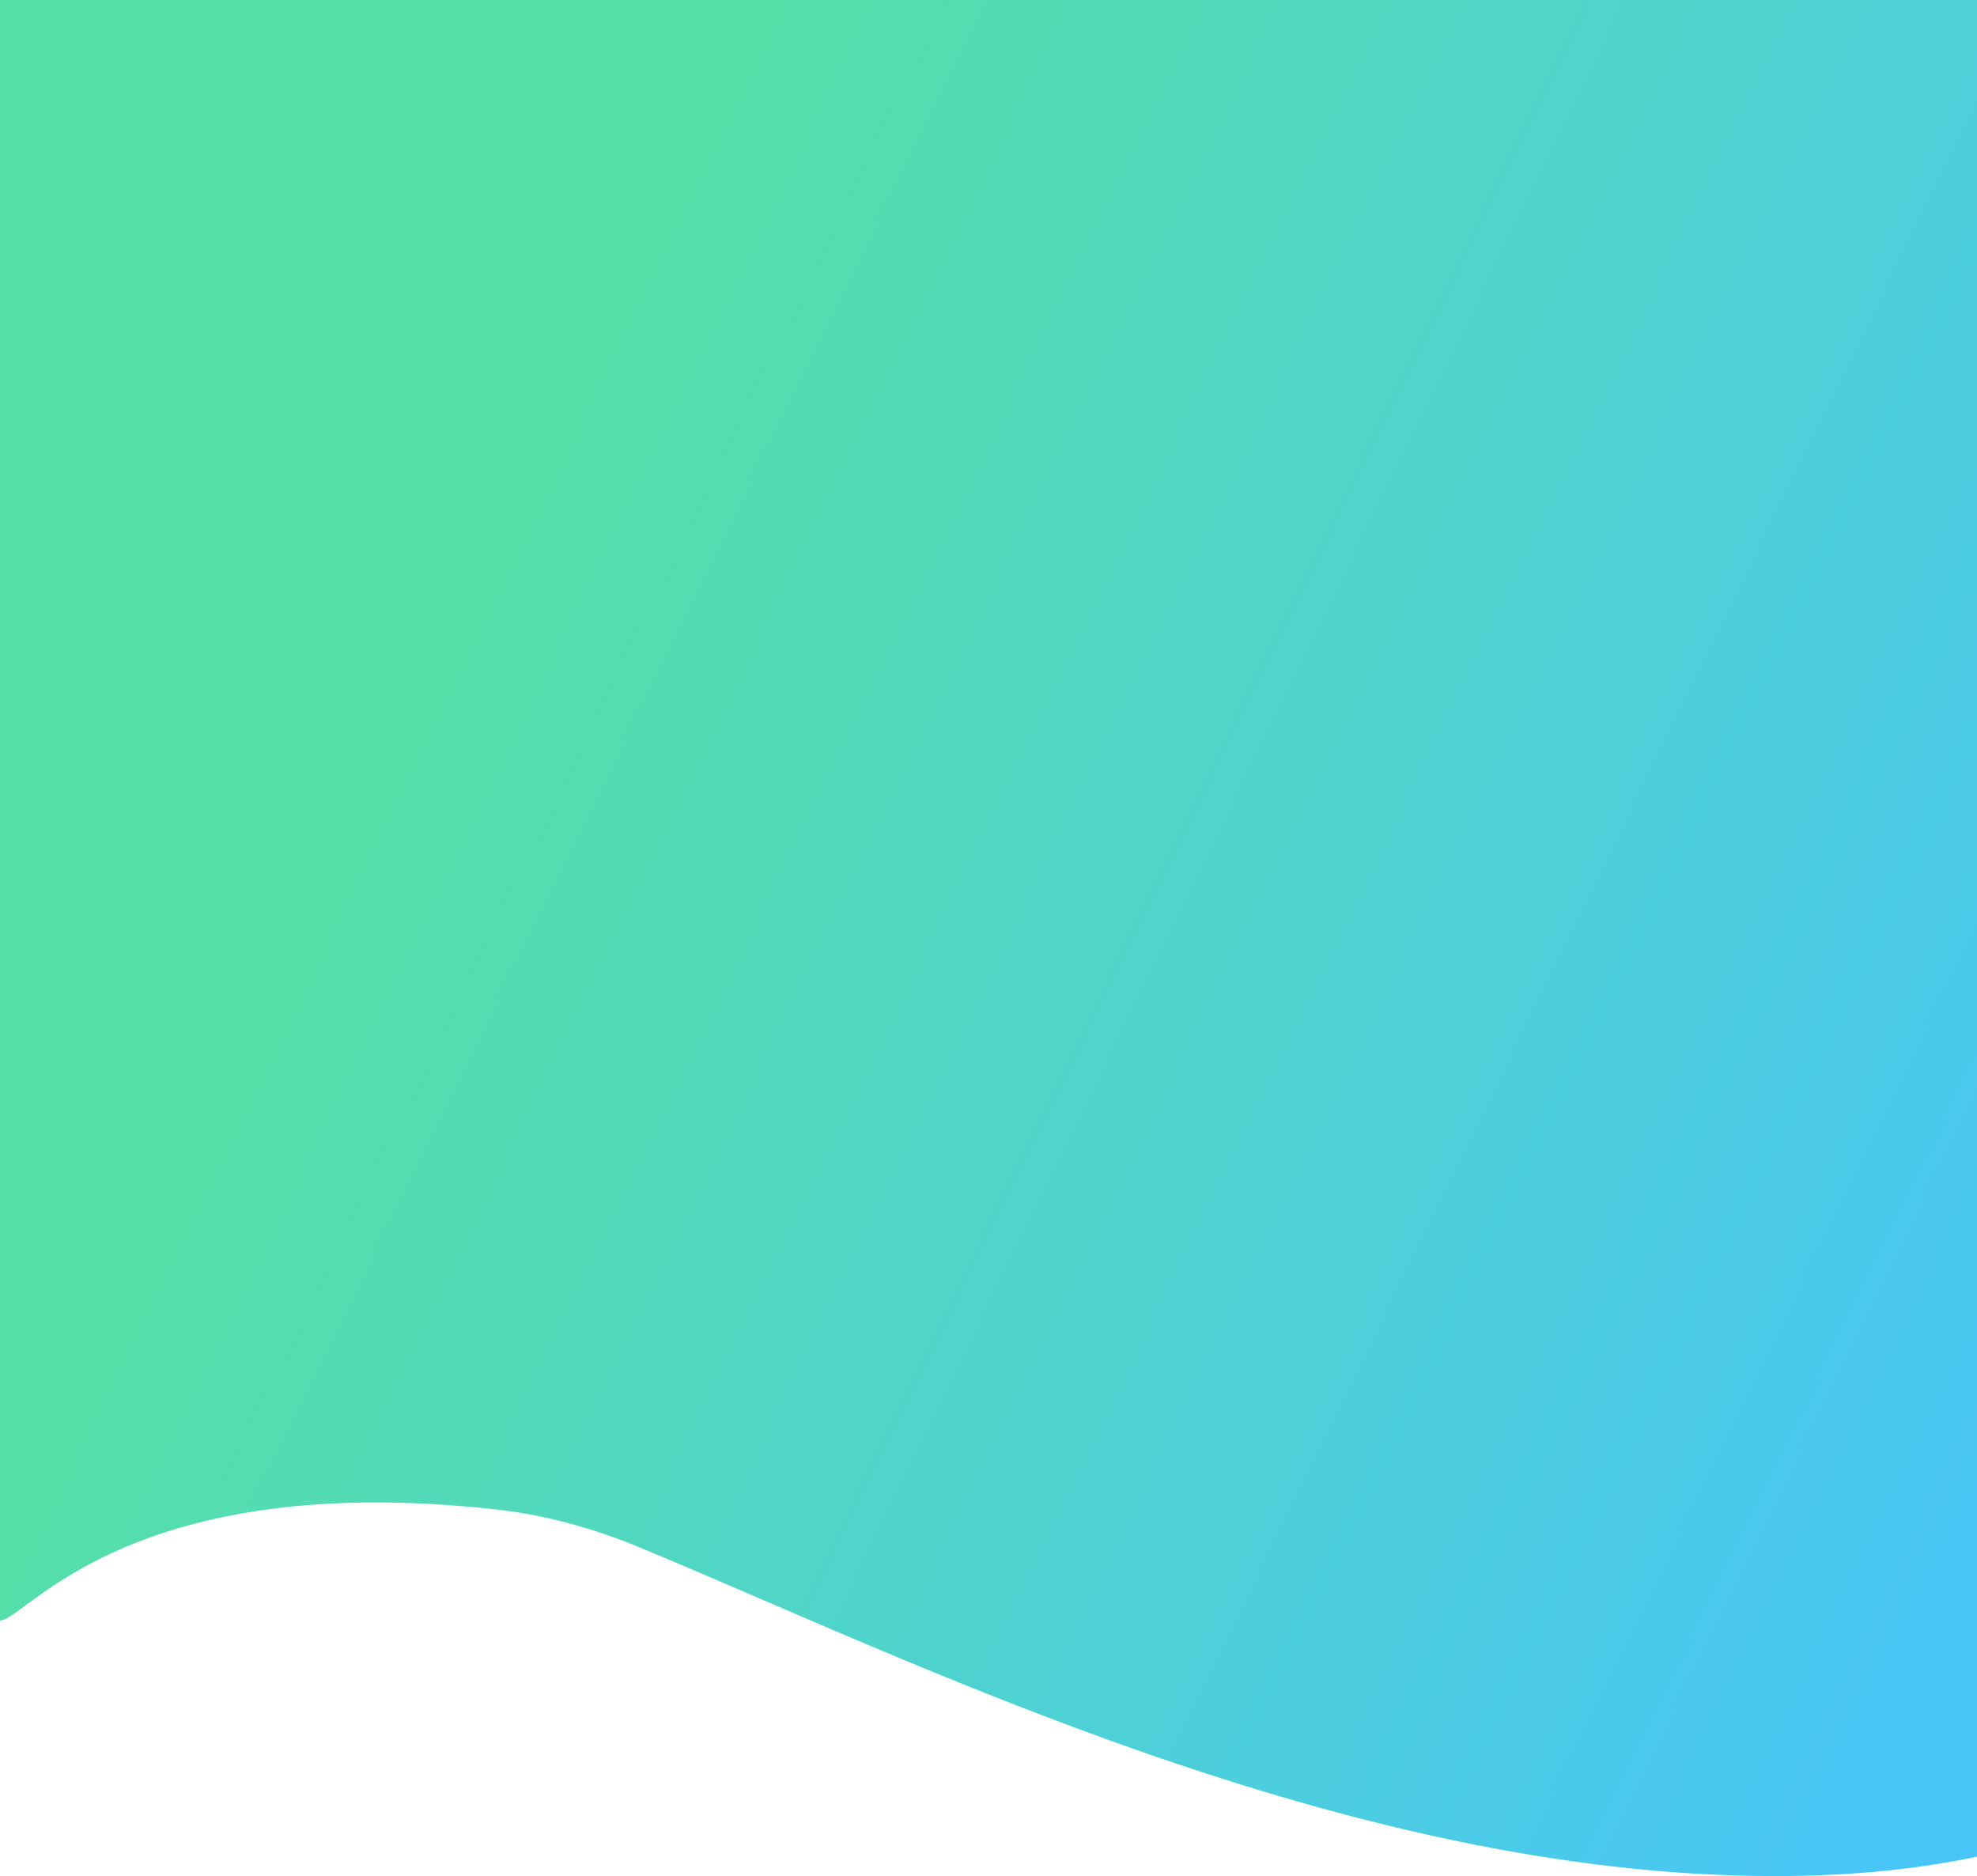 <svg width="430" height="408" viewBox="0 0 430 408" fill="none" xmlns="http://www.w3.org/2000/svg">
<g clip-path="url(#clip0_1161_3252)">
<path d="M432 -0.5C449.5 17 653.5 408 386 408C292.442 408 197.747 360.786 139.085 336.504C129.088 332.366 118.546 329.44 107.791 328.254C-13.925 314.831 -1.5 397.814 -1.5 315.5C-1.5 74 -4.5 -0.5 0.499 -0.5C129.458 -0.5 428.818 -3.682 432 -0.5Z" fill="url(#paint0_linear_1161_3252)"/>
</g>
<defs>
<linearGradient id="paint0_linear_1161_3252" x1="48.5" y1="214.5" x2="414.5" y2="393" gradientUnits="userSpaceOnUse">
<stop stop-color="#55E0A6"/>
<stop offset="1" stop-color="#48C6F7"/>
</linearGradient>
<clipPath id="clip0_1161_3252">
<rect width="430" height="408" fill="white"/>
</clipPath>
</defs>
</svg>
